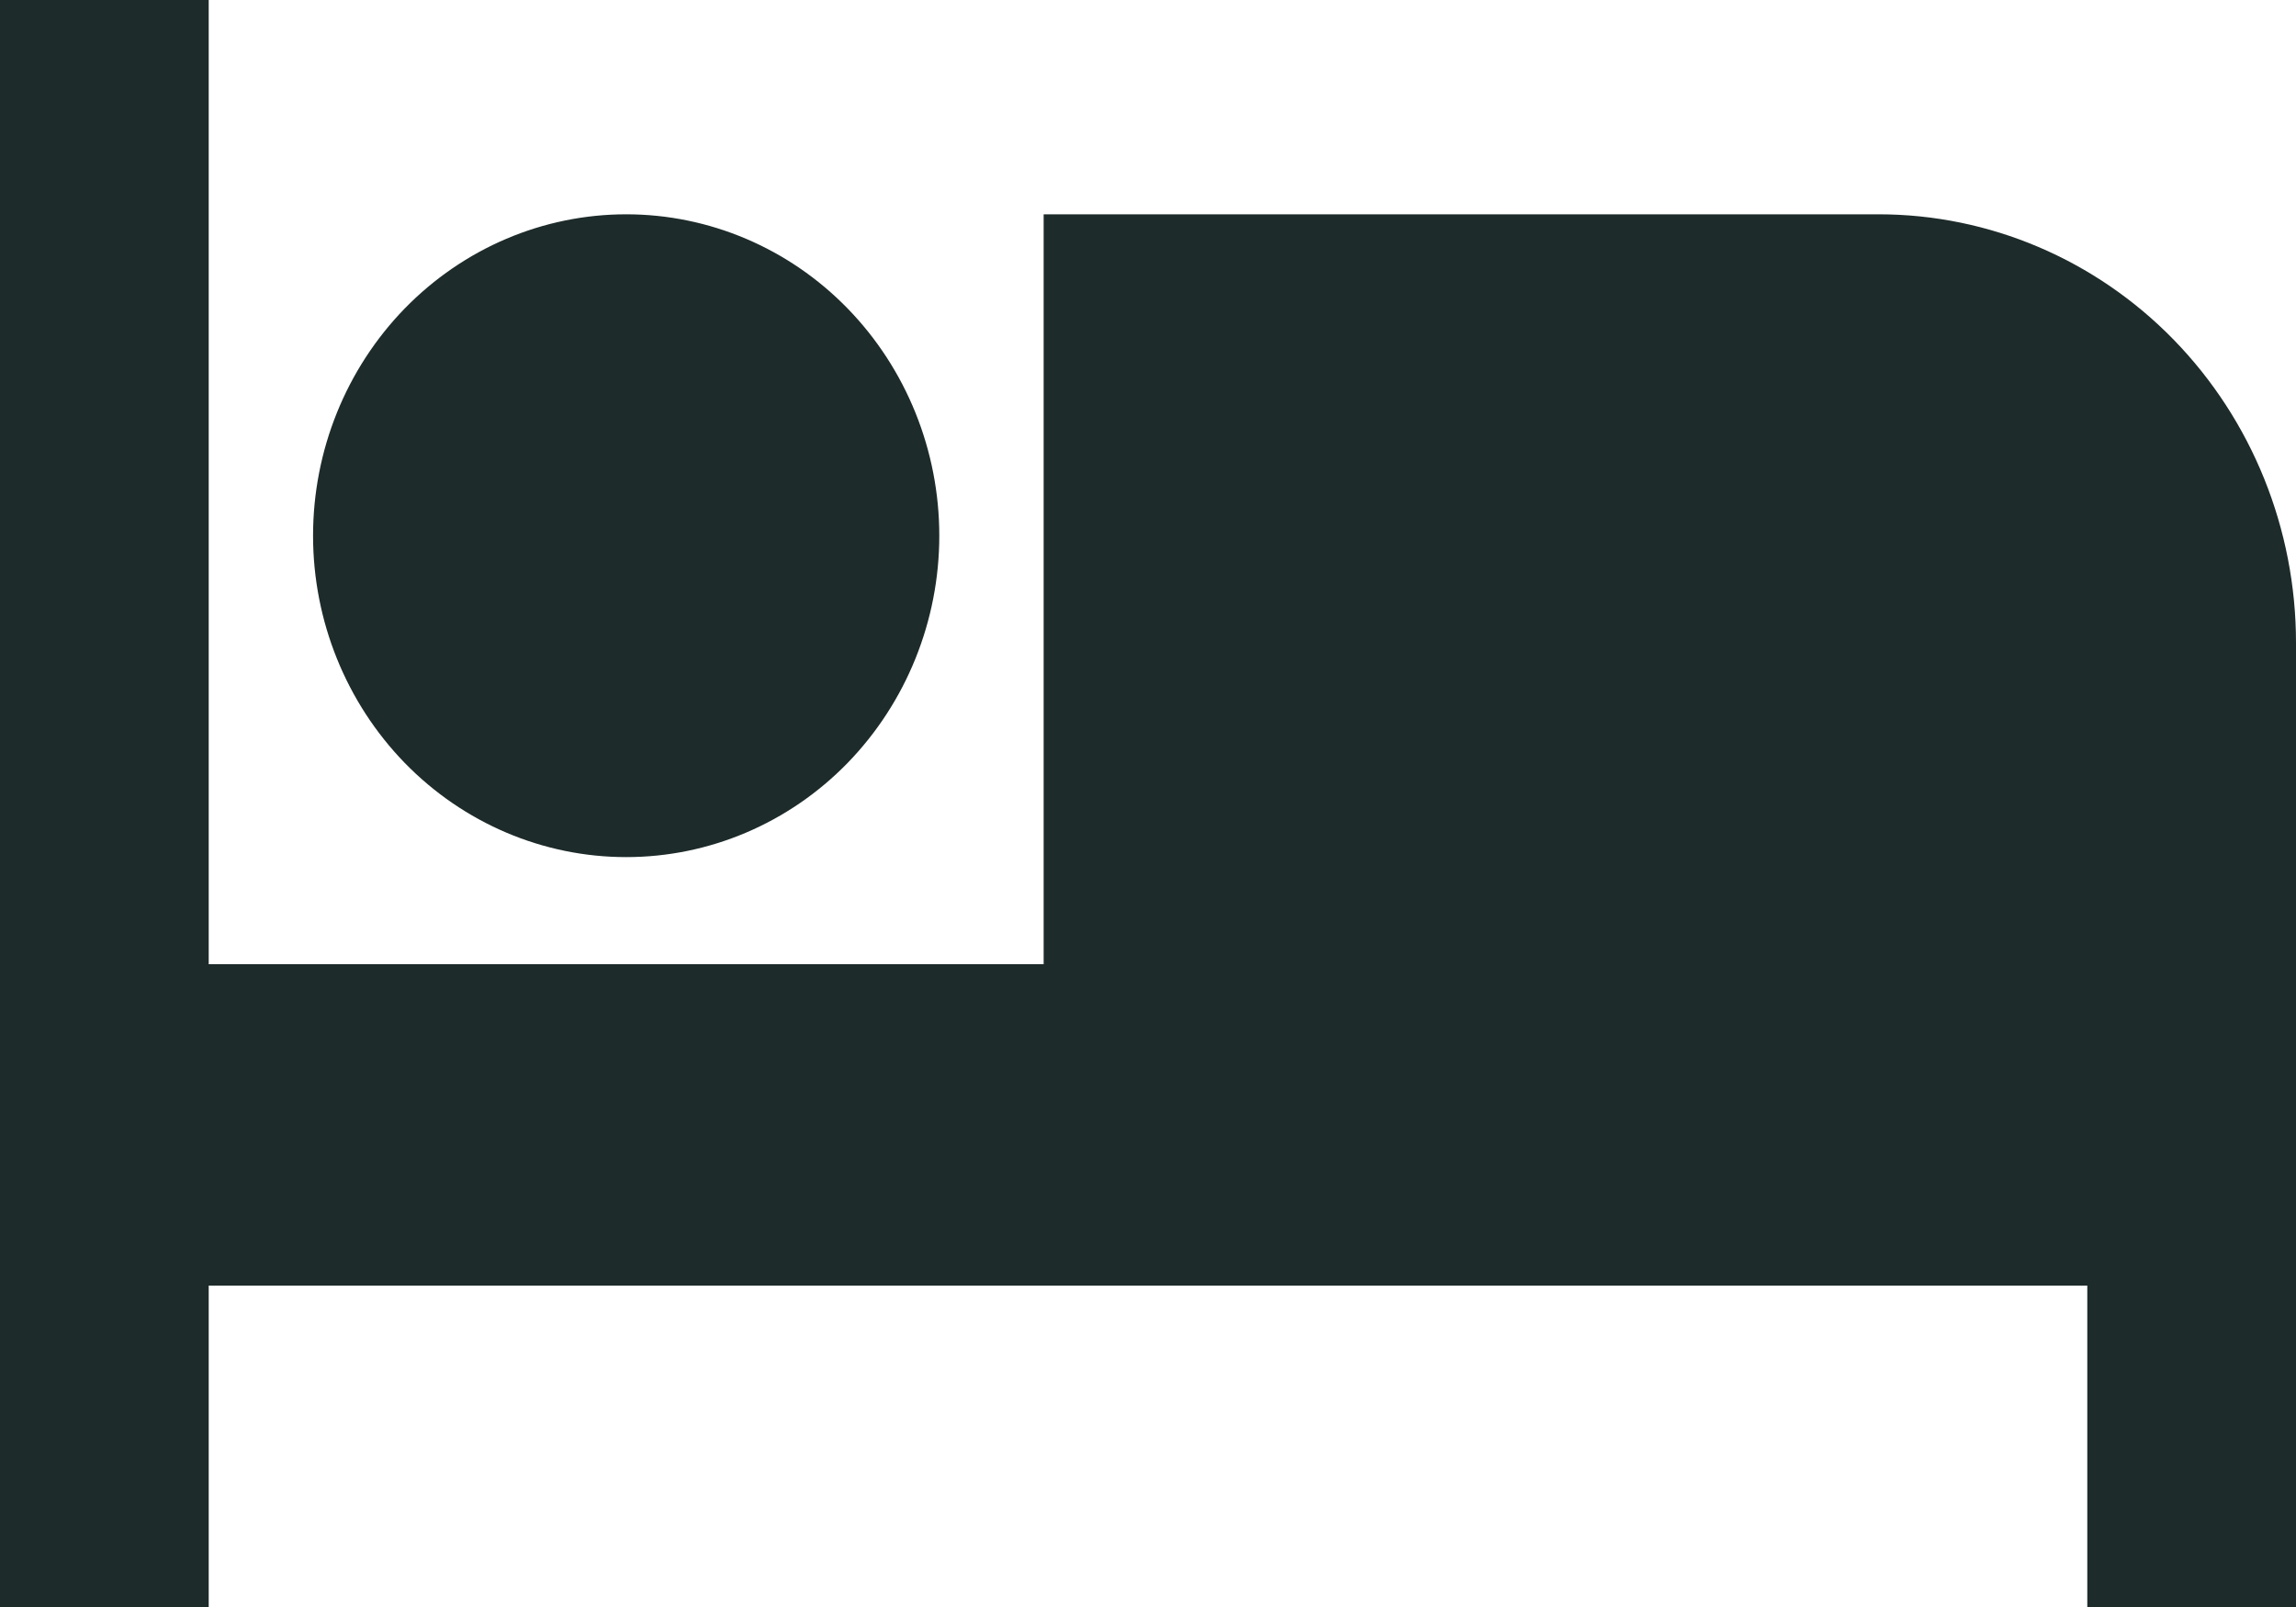 <svg width="100%" height="100%" viewBox="0 0 20 14" fill="none" xmlns="http://www.w3.org/2000/svg">
  <path
    d="M16.364 1.867H9.091V8.4H1.818V0H0V14H1.818V11.2H18.182V14H20V5.6C20 4.61 19.617 3.66 18.935 2.96C18.253 2.26 17.328 1.867 16.364 1.867ZM5.455 7.467C6.178 7.467 6.872 7.172 7.383 6.647C7.894 6.121 8.182 5.409 8.182 4.667C8.182 3.924 7.894 3.212 7.383 2.687C6.872 2.162 6.178 1.867 5.455 1.867C4.731 1.867 4.038 2.162 3.526 2.687C3.015 3.212 2.727 3.924 2.727 4.667C2.727 5.409 3.015 6.121 3.526 6.647C4.038 7.172 4.731 7.467 5.455 7.467Z"
    fill="#1D2B2A" />
</svg>
